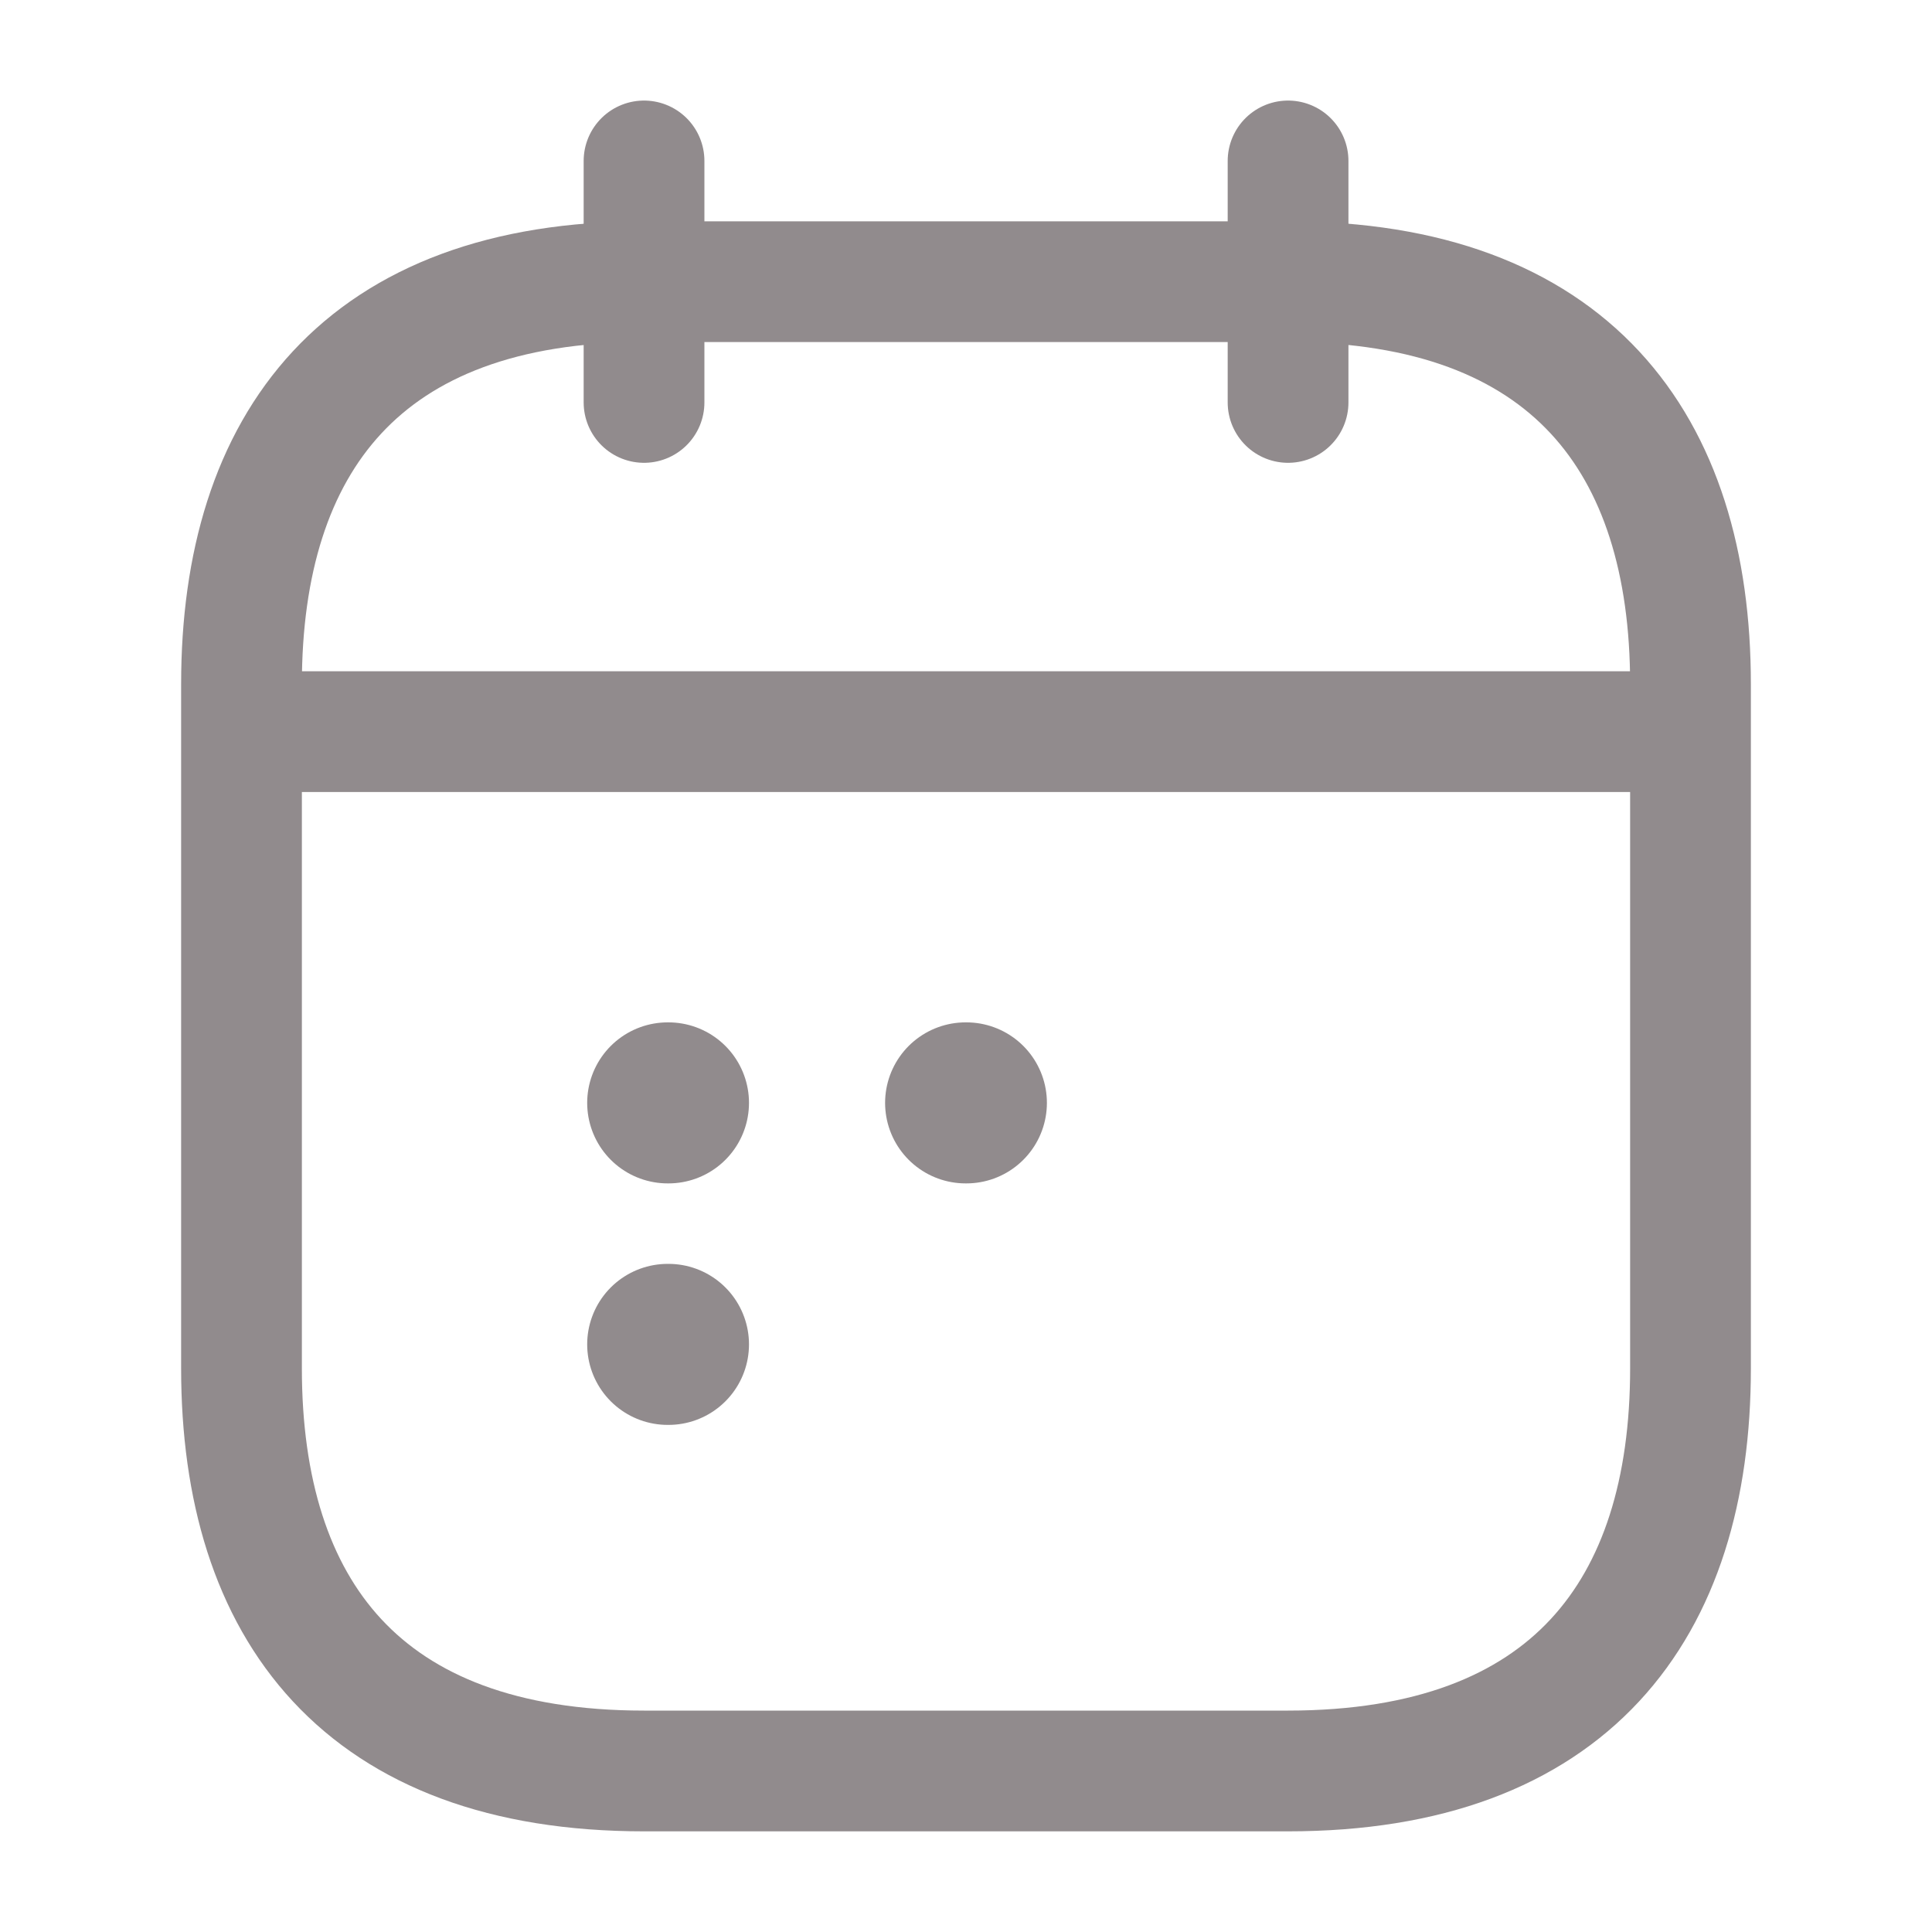 <svg width="20" height="20" viewBox="0 0 20 20" fill="none" xmlns="http://www.w3.org/2000/svg">
<g opacity="0.5">
<path d="M6.667 1.666V4.166" stroke="#24181B" stroke-width="1.25" stroke-miterlimit="10" stroke-linecap="round" stroke-linejoin="round"/>
<path d="M13.334 1.666V4.166" stroke="#24181B" stroke-width="1.25" stroke-miterlimit="10" stroke-linecap="round" stroke-linejoin="round"/>
<path d="M2.917 7.574H17.083" stroke="#24181B" stroke-width="1.25" stroke-miterlimit="10" stroke-linecap="round" stroke-linejoin="round"/>
<path d="M17.5 7.083V14.166C17.5 16.666 16.25 18.333 13.333 18.333H6.667C3.75 18.333 2.5 16.666 2.5 14.166V7.083C2.5 4.583 3.75 2.916 6.667 2.916H13.333C16.25 2.916 17.5 4.583 17.5 7.083Z" stroke="#24181B" stroke-width="1.25" stroke-miterlimit="10" stroke-linecap="round" stroke-linejoin="round"/>
<path d="M9.996 11.417H10.004" stroke="#24181B" stroke-width="1.667" stroke-linecap="round" stroke-linejoin="round"/>
<path d="M6.912 11.417H6.92" stroke="#24181B" stroke-width="1.667" stroke-linecap="round" stroke-linejoin="round"/>
<path d="M6.912 13.917H6.92" stroke="#24181B" stroke-width="1.667" stroke-linecap="round" stroke-linejoin="round"/>
</g>
</svg>
